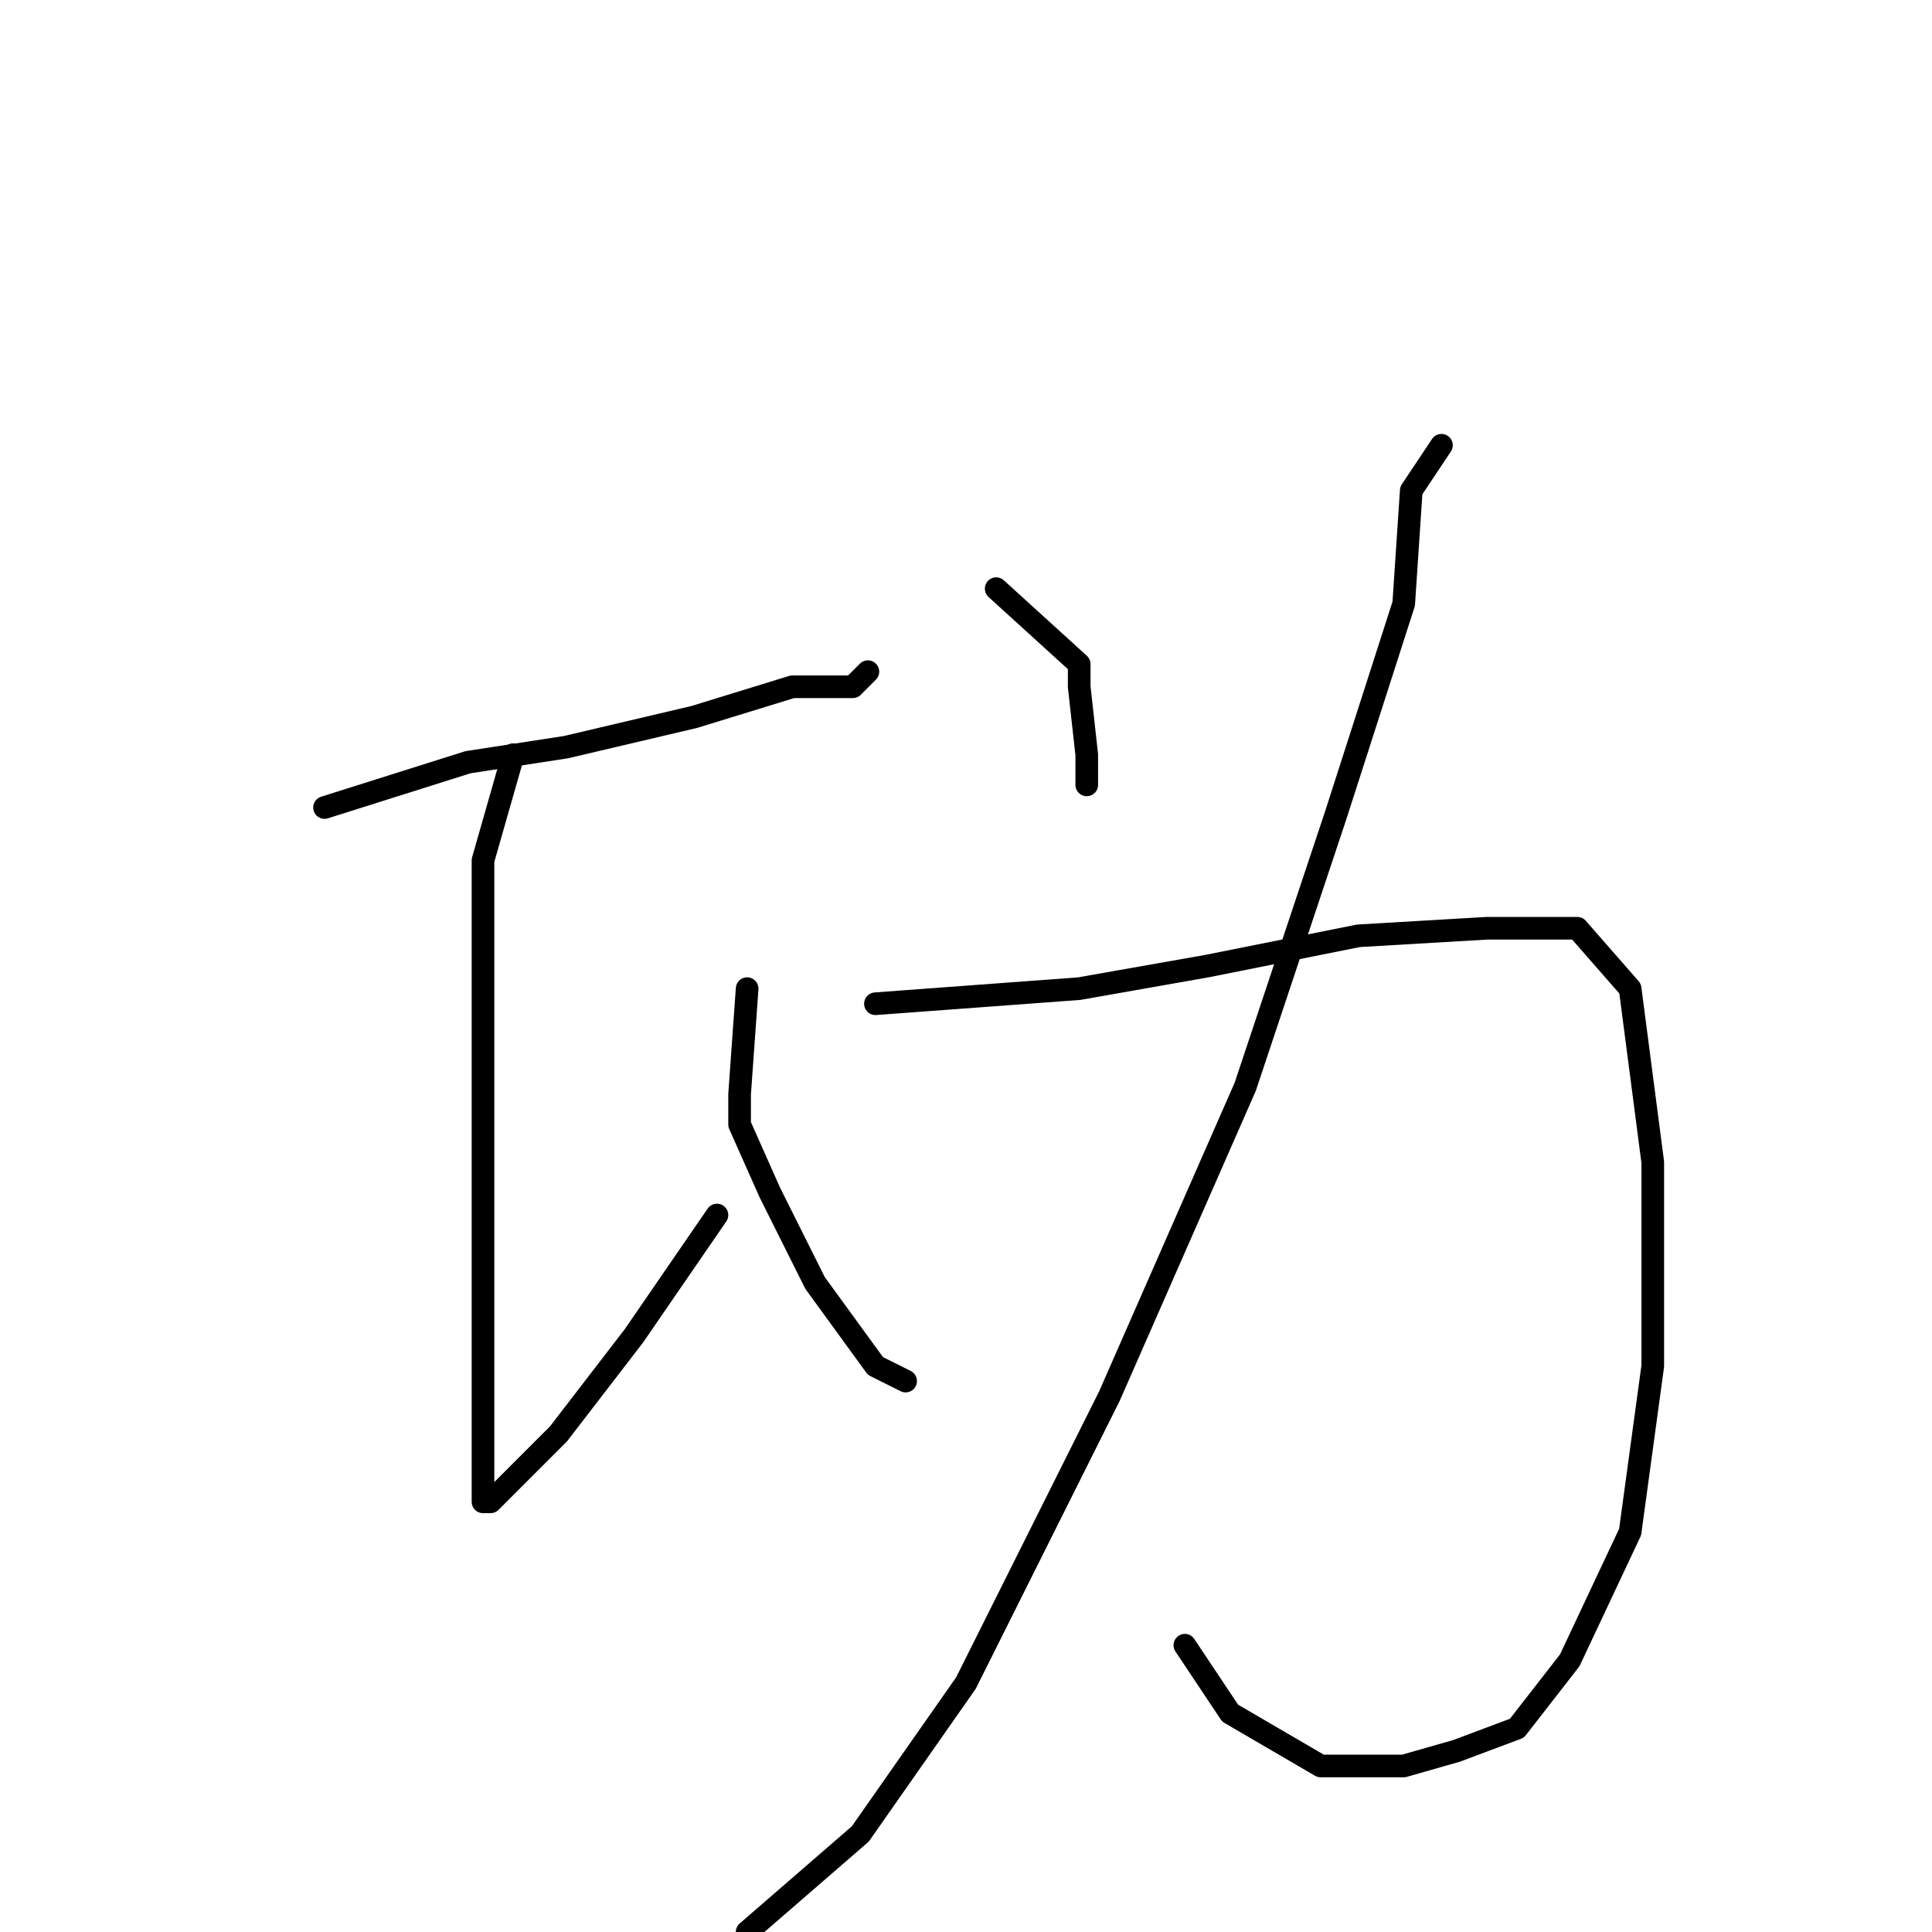 <?xml version="1.0" standalone="no"?>
    <svg width="256" height="256" xmlns="http://www.w3.org/2000/svg" version="1.1">
    <polyline stroke="black" stroke-width="3" stroke-linecap="round" fill="transparent" stroke-linejoin="round" points="43 107 62 101 75 99 92 95 105 91 113 91 115 89 115 89 " />
        <polyline stroke="black" stroke-width="3" stroke-linecap="round" fill="transparent" stroke-linejoin="round" points="68 100 64 114 64 132 64 154 64 176 64 190 64 197 64 199 65 199 66 198 74 190 84 177 95 161 95 161 " />
        <polyline stroke="black" stroke-width="3" stroke-linecap="round" fill="transparent" stroke-linejoin="round" points="99 131 98 145 98 149 102 158 108 170 116 181 120 183 120 183 " />
        <polyline stroke="black" stroke-width="3" stroke-linecap="round" fill="transparent" stroke-linejoin="round" points="132 78 143 88 143 91 144 100 144 104 144 104 " />
        <polyline stroke="black" stroke-width="3" stroke-linecap="round" fill="transparent" stroke-linejoin="round" points="191 59 187 65 186 80 177 108 165 144 147 185 128 223 114 243 99 256 99 256 " />
        <polyline stroke="black" stroke-width="3" stroke-linecap="round" fill="transparent" stroke-linejoin="round" points="116 133 143 131 160 128 180 124 197 123 209 123 216 131 219 154 219 181 216 203 208 220 201 229 193 232 186 234 175 234 163 227 157 218 157 218 " />
        </svg>